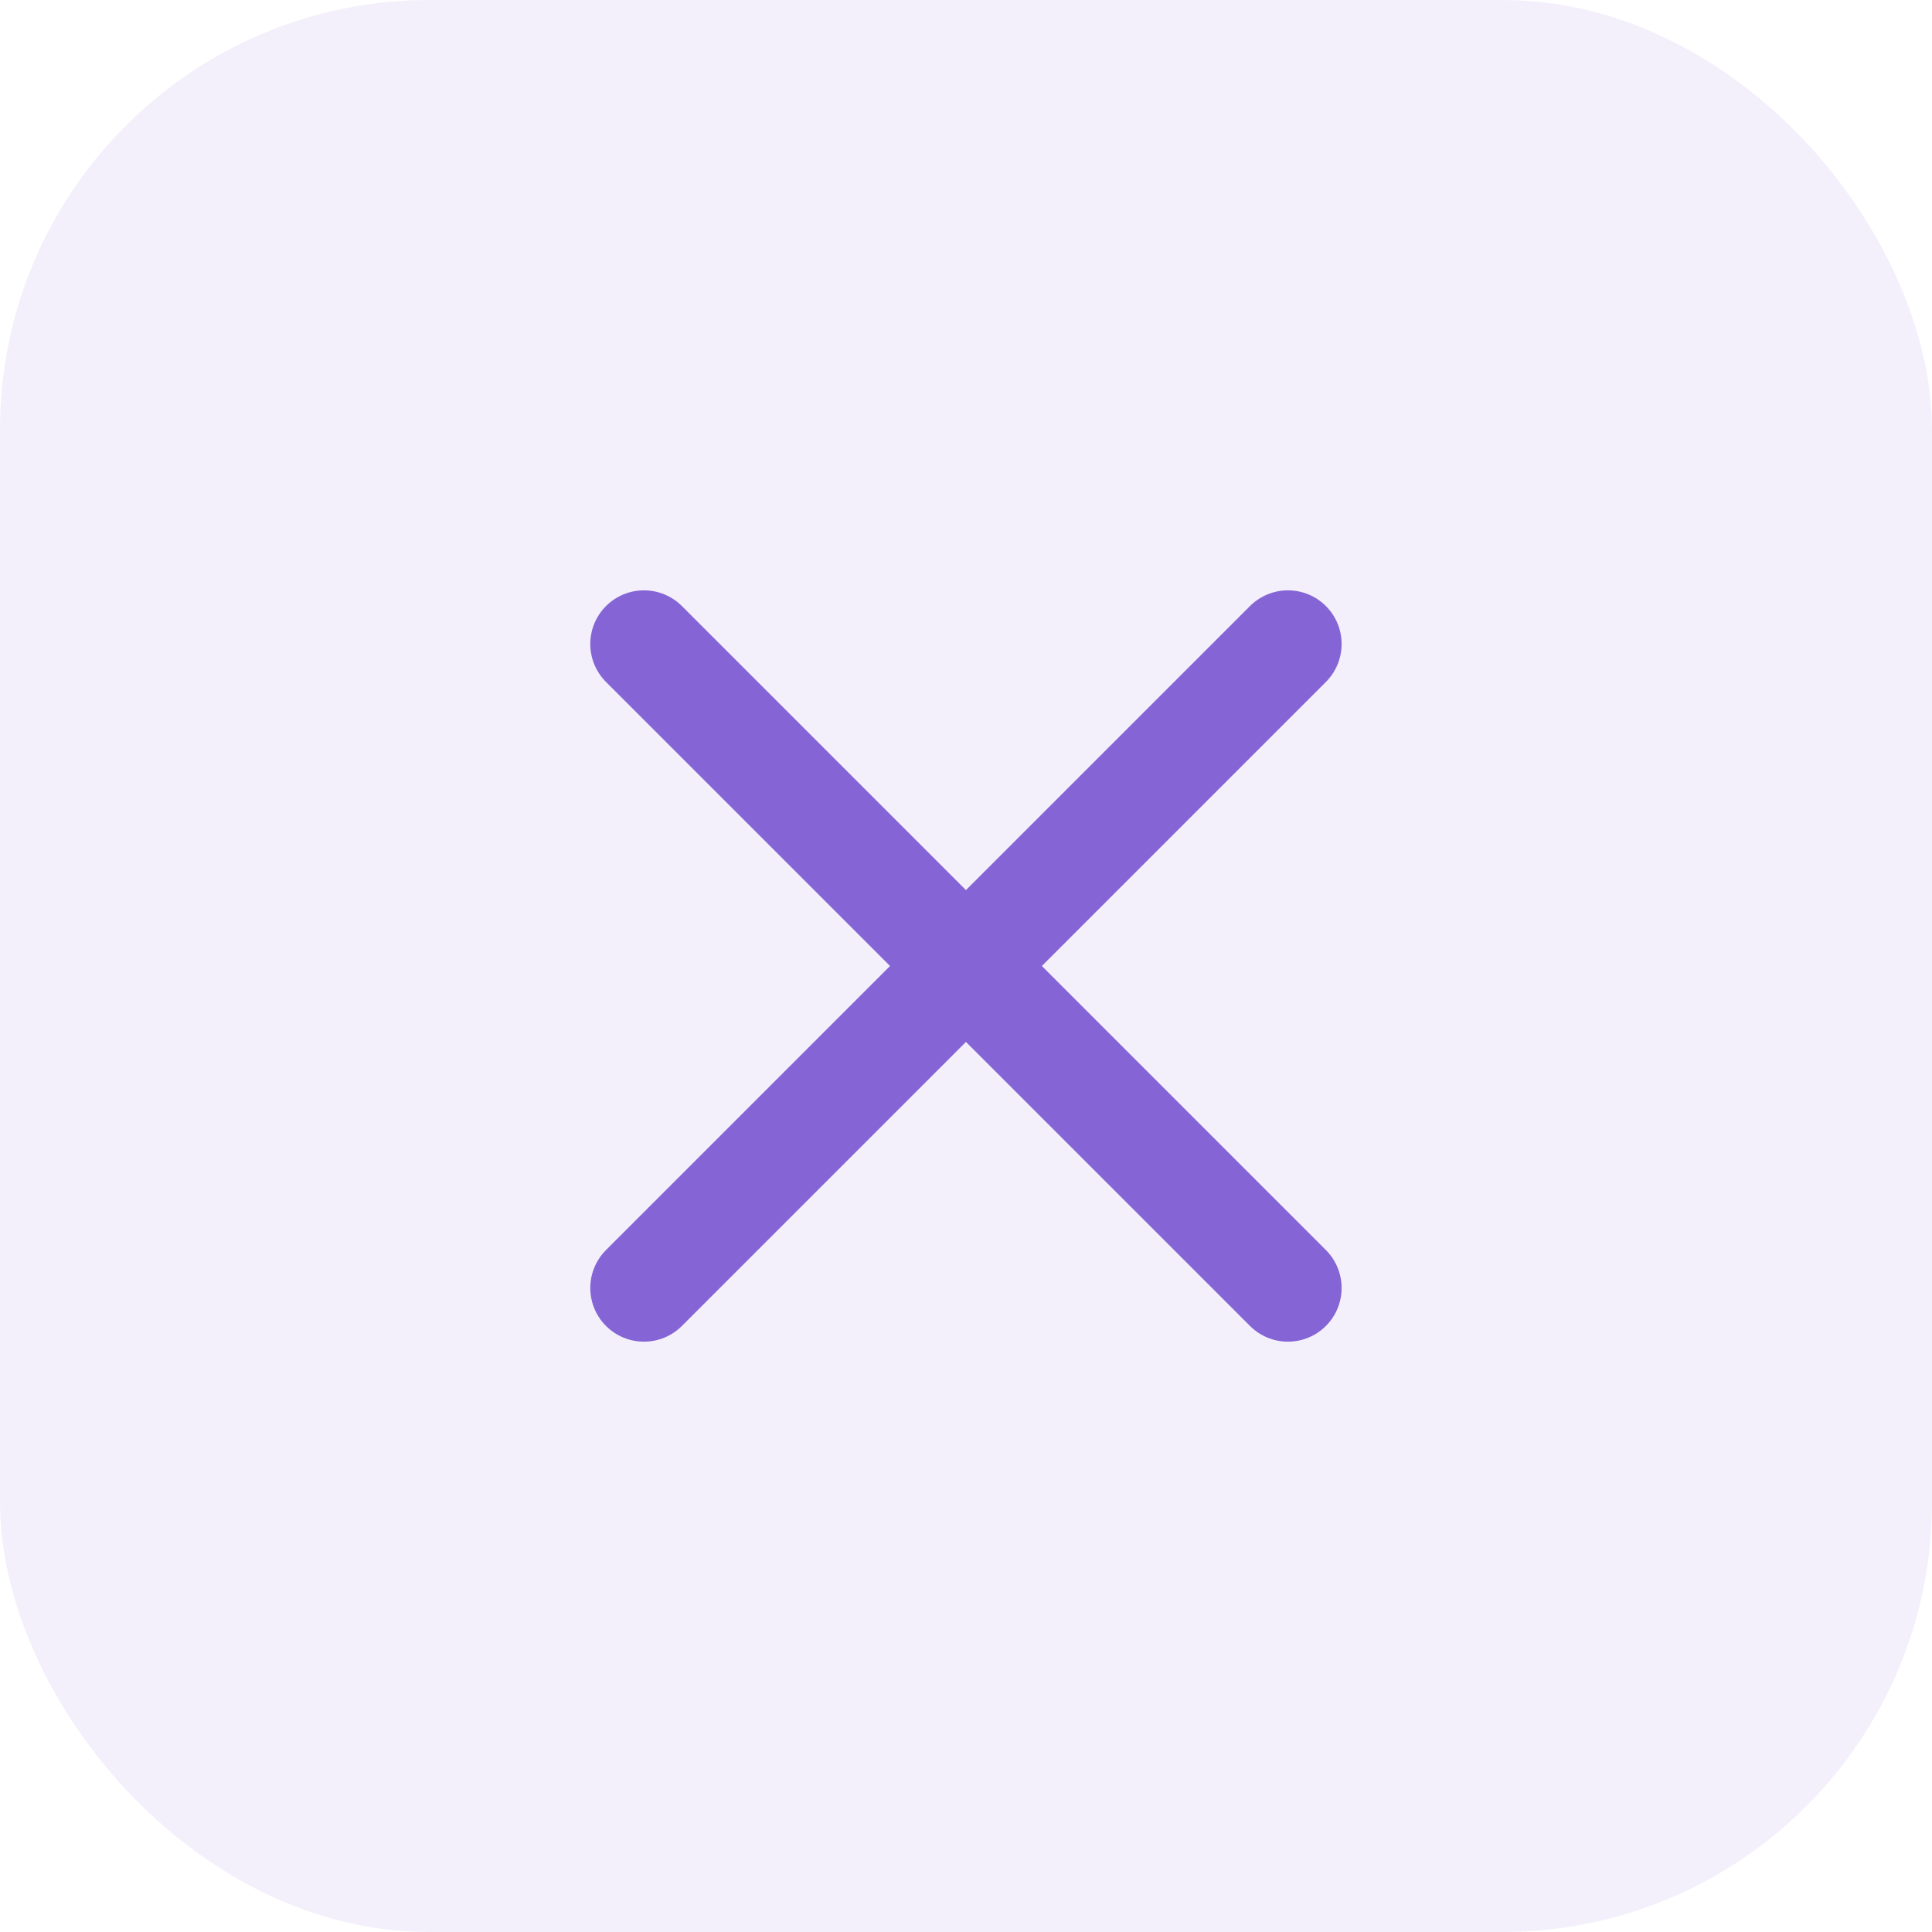 <svg xmlns="http://www.w3.org/2000/svg" width="36" height="36" viewBox="0 0 36 36">
    <defs>
        <style>
            .cls-2{fill:none;stroke:#8564d5;stroke-linecap:round;stroke-width:2px}
        </style>
    </defs>
    <g id="opened" transform="translate(-486.67 -28.254)">
        <rect id="Rectangle_2379" width="36" height="36" fill="#8564d5" opacity="0.1" rx="8" transform="translate(486.67 28.254)"/>
        <g id="icon_close" transform="translate(492.772 41.212)">
            <path id="Line_423" d="M12 12L0 0" class="cls-2" transform="translate(5.897 -0.958)"/>
            <path id="Line_425" d="M0 12L12 0" class="cls-2" transform="translate(5.897 -0.958)"/>
        </g>
    </g>
</svg>
